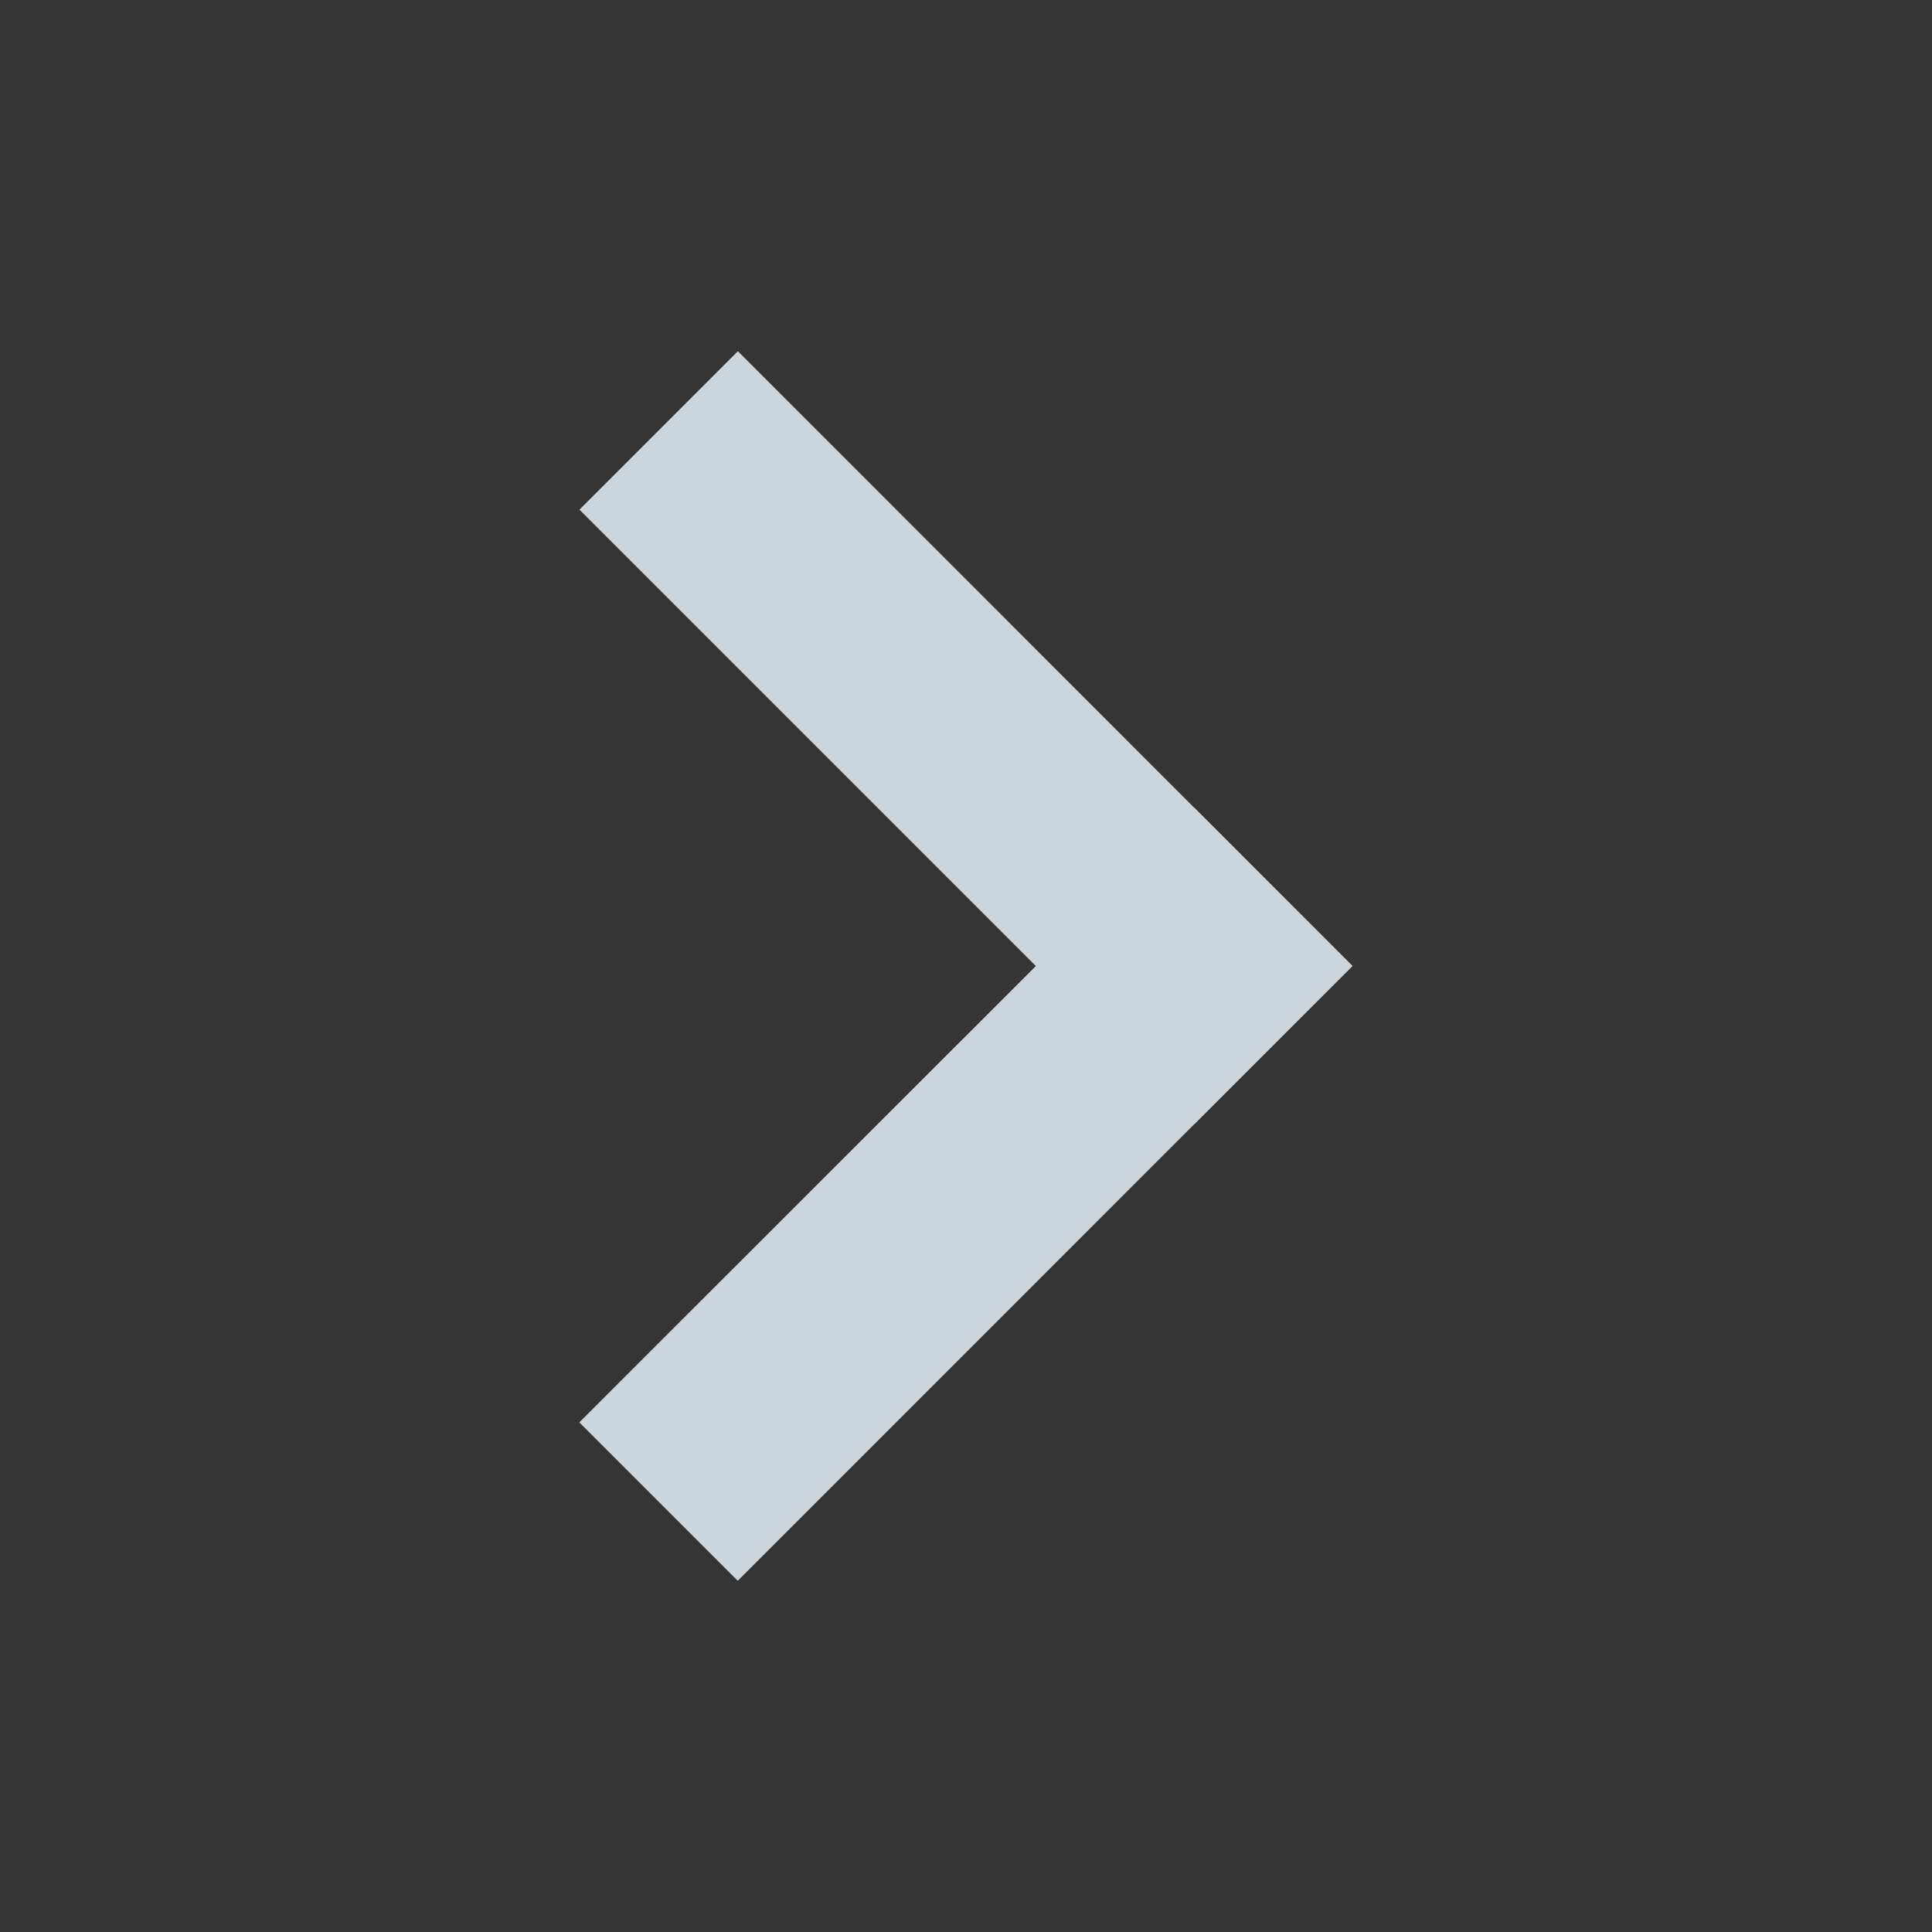 <svg xmlns="http://www.w3.org/2000/svg" width="14" height="14" viewBox="0 0 14 14">
    <rect x="0" y="0" width="14" height="14" fill="#333333" stroke="none"/>
    <g fill="none" fill-rule="evenodd">
        <path fill="#FFF" fill-opacity=".01" d="M14 14V0H0v14z"/>
        <path fill="#ccd4dc" d="M5.346 11.455l-1.148-1.148 4.456-4.454L9.8 7z"/>
        <path fill="#ccd4dc" d="M4.199 3.693l1.148-1.148L9.8 7 8.653 8.147z"/>
    </g>
</svg>
